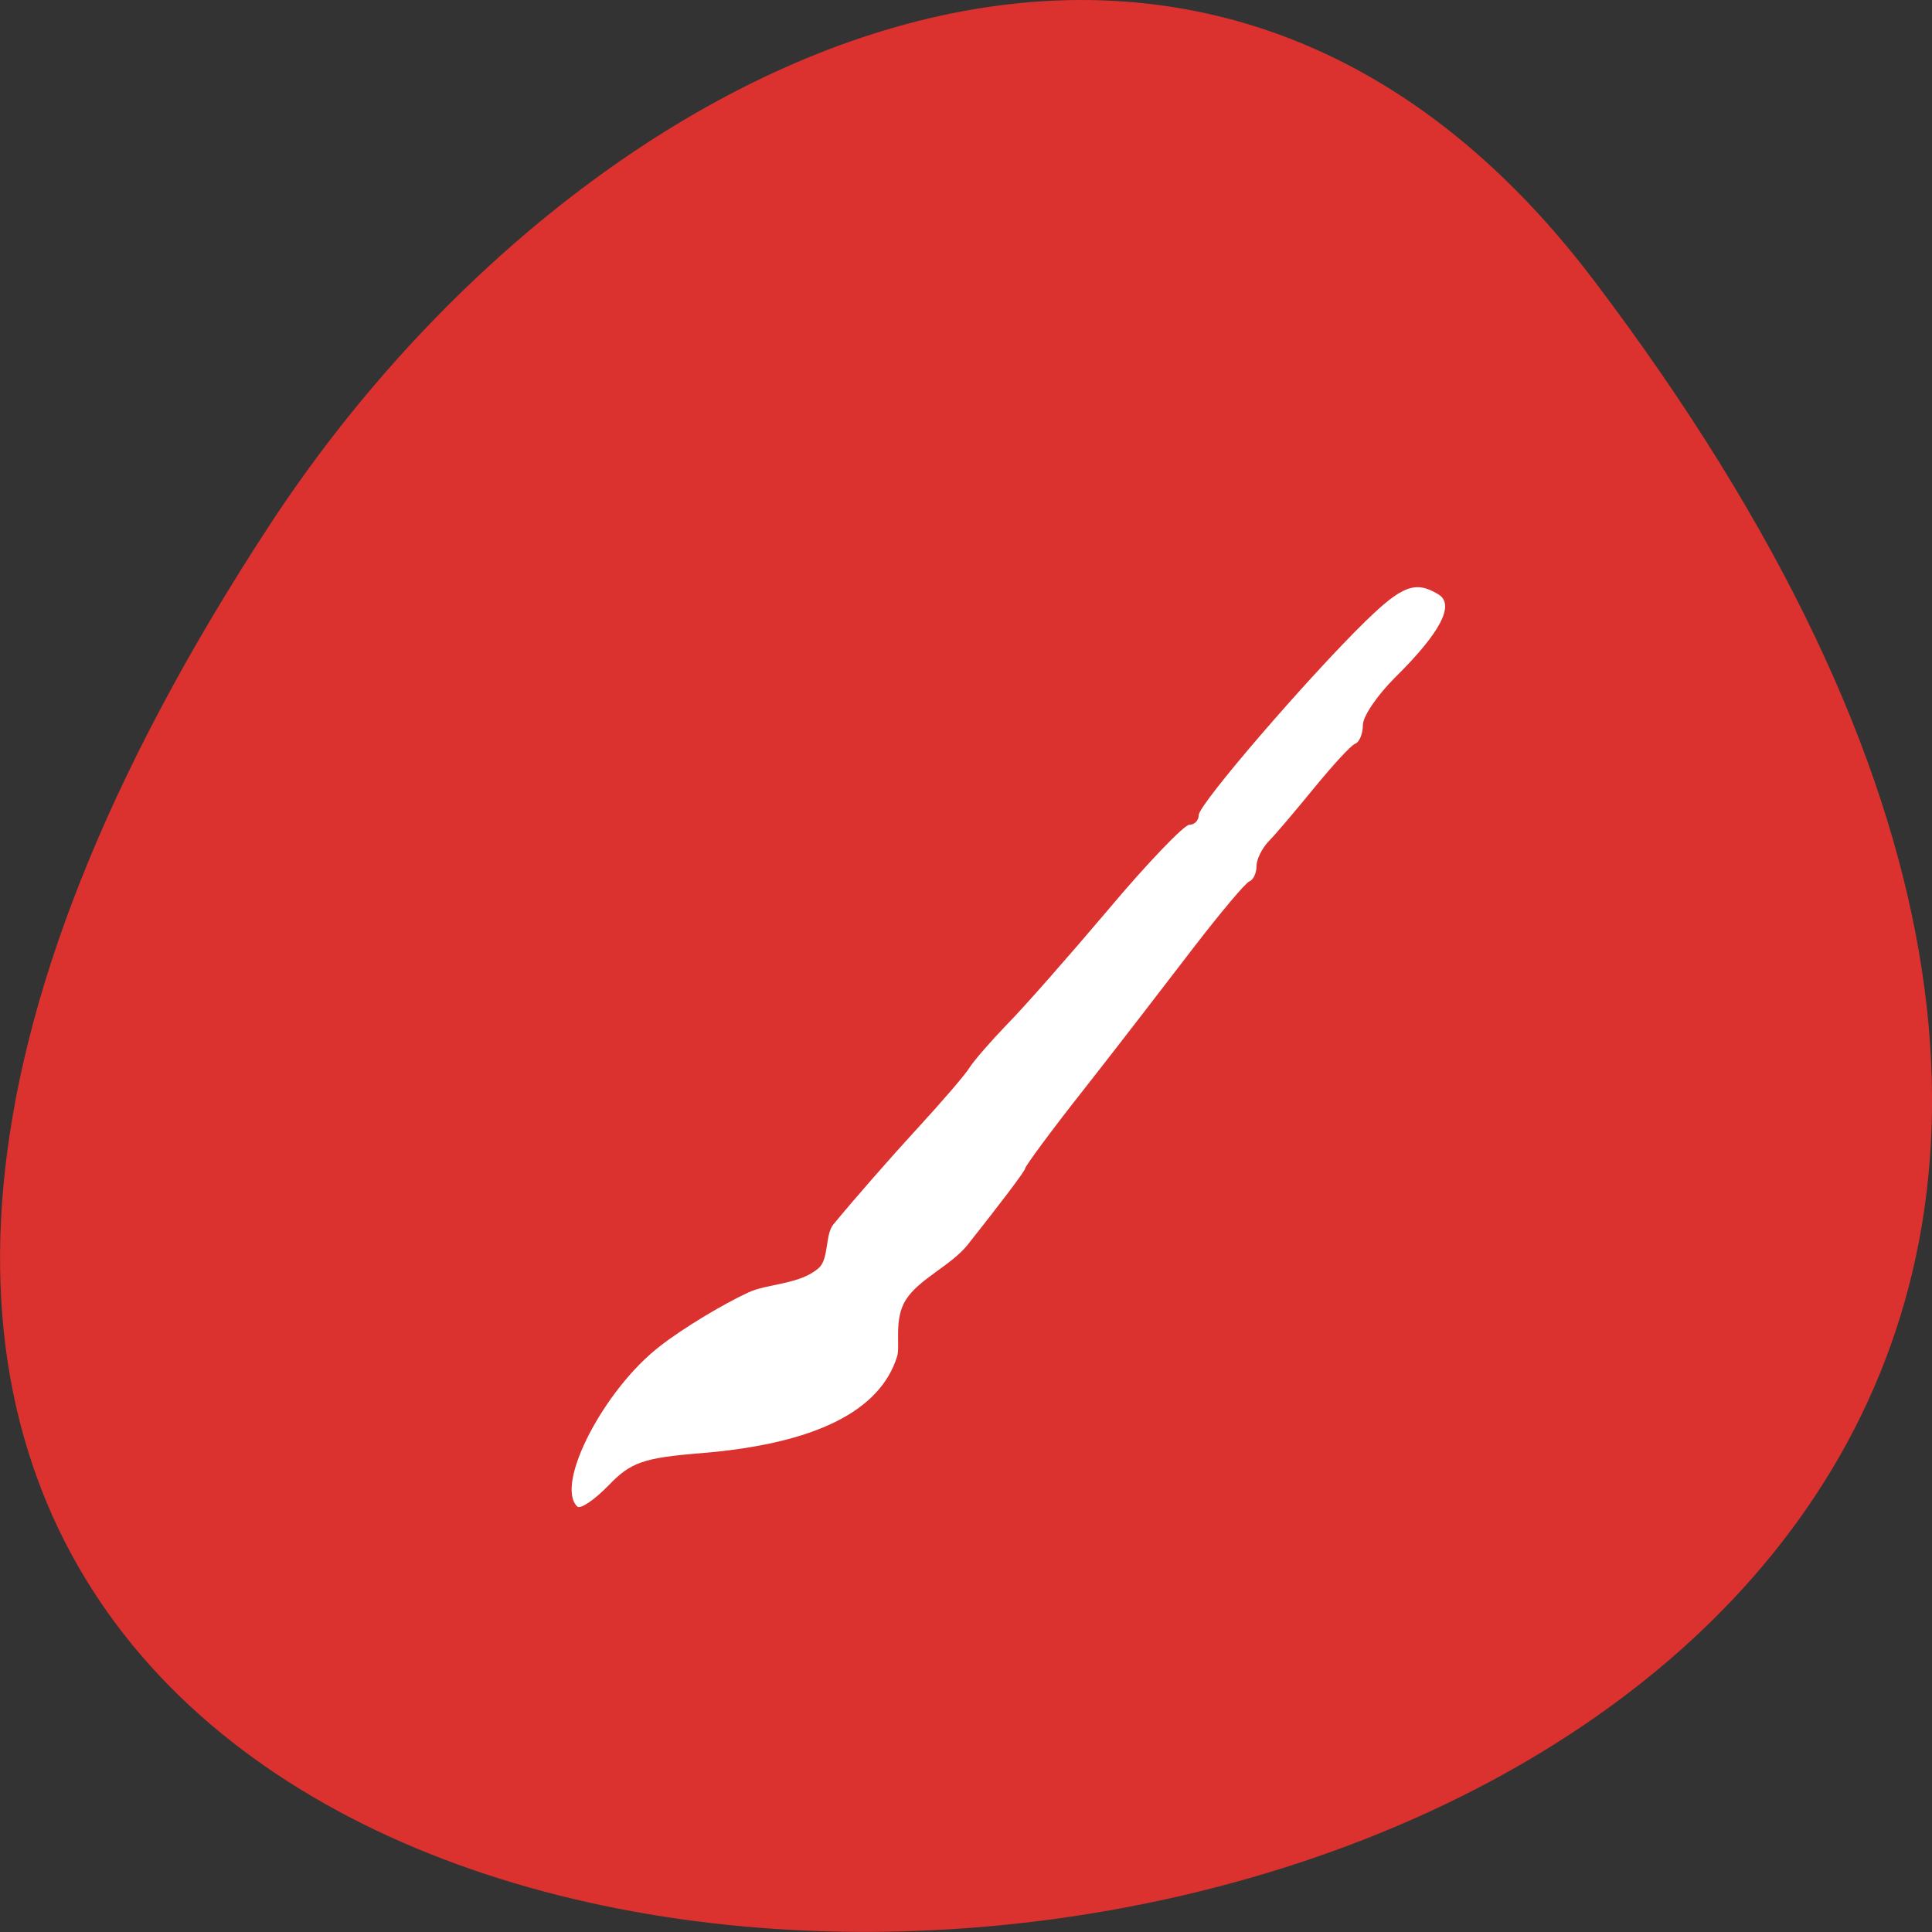 
<svg xmlns="http://www.w3.org/2000/svg" xmlns:xlink="http://www.w3.org/1999/xlink" width="24px" height="24px" viewBox="0 0 24 24" version="1.1">
<rect x="0" y="0" width="24" height="24" fill="#333333" stroke="none"/>
<g id="surface1">
<path style=" stroke:none;fill-rule:nonzero;fill:rgb(86.275%,19.608%,18.431%);fill-opacity:1;" d="M 19.797 3.48 C 38.719 28.453 -13.352 32 3.359 6.508 C 7.168 0.699 14.785 -3.133 19.797 3.48 Z M 19.797 3.48 "/>
<path style=" stroke:none;fill-rule:evenodd;fill:rgb(100%,100%,100%);fill-opacity:1;" d="M 7.172 18.715 C 6.887 18.445 7.504 17.254 8.203 16.719 C 8.484 16.5 8.977 16.203 9.297 16.055 C 9.531 15.945 9.945 15.957 10.172 15.75 C 10.297 15.641 10.25 15.332 10.352 15.211 C 10.609 14.898 11.078 14.363 11.391 14.023 C 11.699 13.688 11.996 13.344 12.047 13.258 C 12.102 13.172 12.309 12.934 12.508 12.727 C 12.711 12.523 13.273 11.883 13.766 11.301 C 14.254 10.719 14.711 10.246 14.773 10.246 C 14.836 10.246 14.891 10.195 14.891 10.125 C 14.891 9.992 16.246 8.418 16.961 7.719 C 17.418 7.273 17.586 7.211 17.867 7.383 C 18.078 7.508 17.895 7.859 17.328 8.418 C 17.109 8.637 16.93 8.898 16.93 9.008 C 16.93 9.113 16.887 9.219 16.836 9.238 C 16.781 9.258 16.555 9.508 16.324 9.789 C 16.094 10.07 15.844 10.367 15.758 10.453 C 15.68 10.535 15.609 10.672 15.609 10.758 C 15.609 10.844 15.57 10.93 15.52 10.949 C 15.469 10.969 15.16 11.34 14.828 11.77 C 14.5 12.199 13.895 12.984 13.484 13.508 C 13.07 14.031 12.734 14.488 12.734 14.516 C 12.734 14.547 12.406 14.977 12.016 15.469 C 11.805 15.727 11.41 15.891 11.25 16.152 C 11.102 16.387 11.184 16.719 11.145 16.848 C 10.934 17.531 10.125 17.934 8.719 18.051 C 7.992 18.109 7.836 18.164 7.559 18.453 C 7.383 18.633 7.211 18.75 7.172 18.715 Z M 7.172 18.715 "/>
</g>
</svg>
